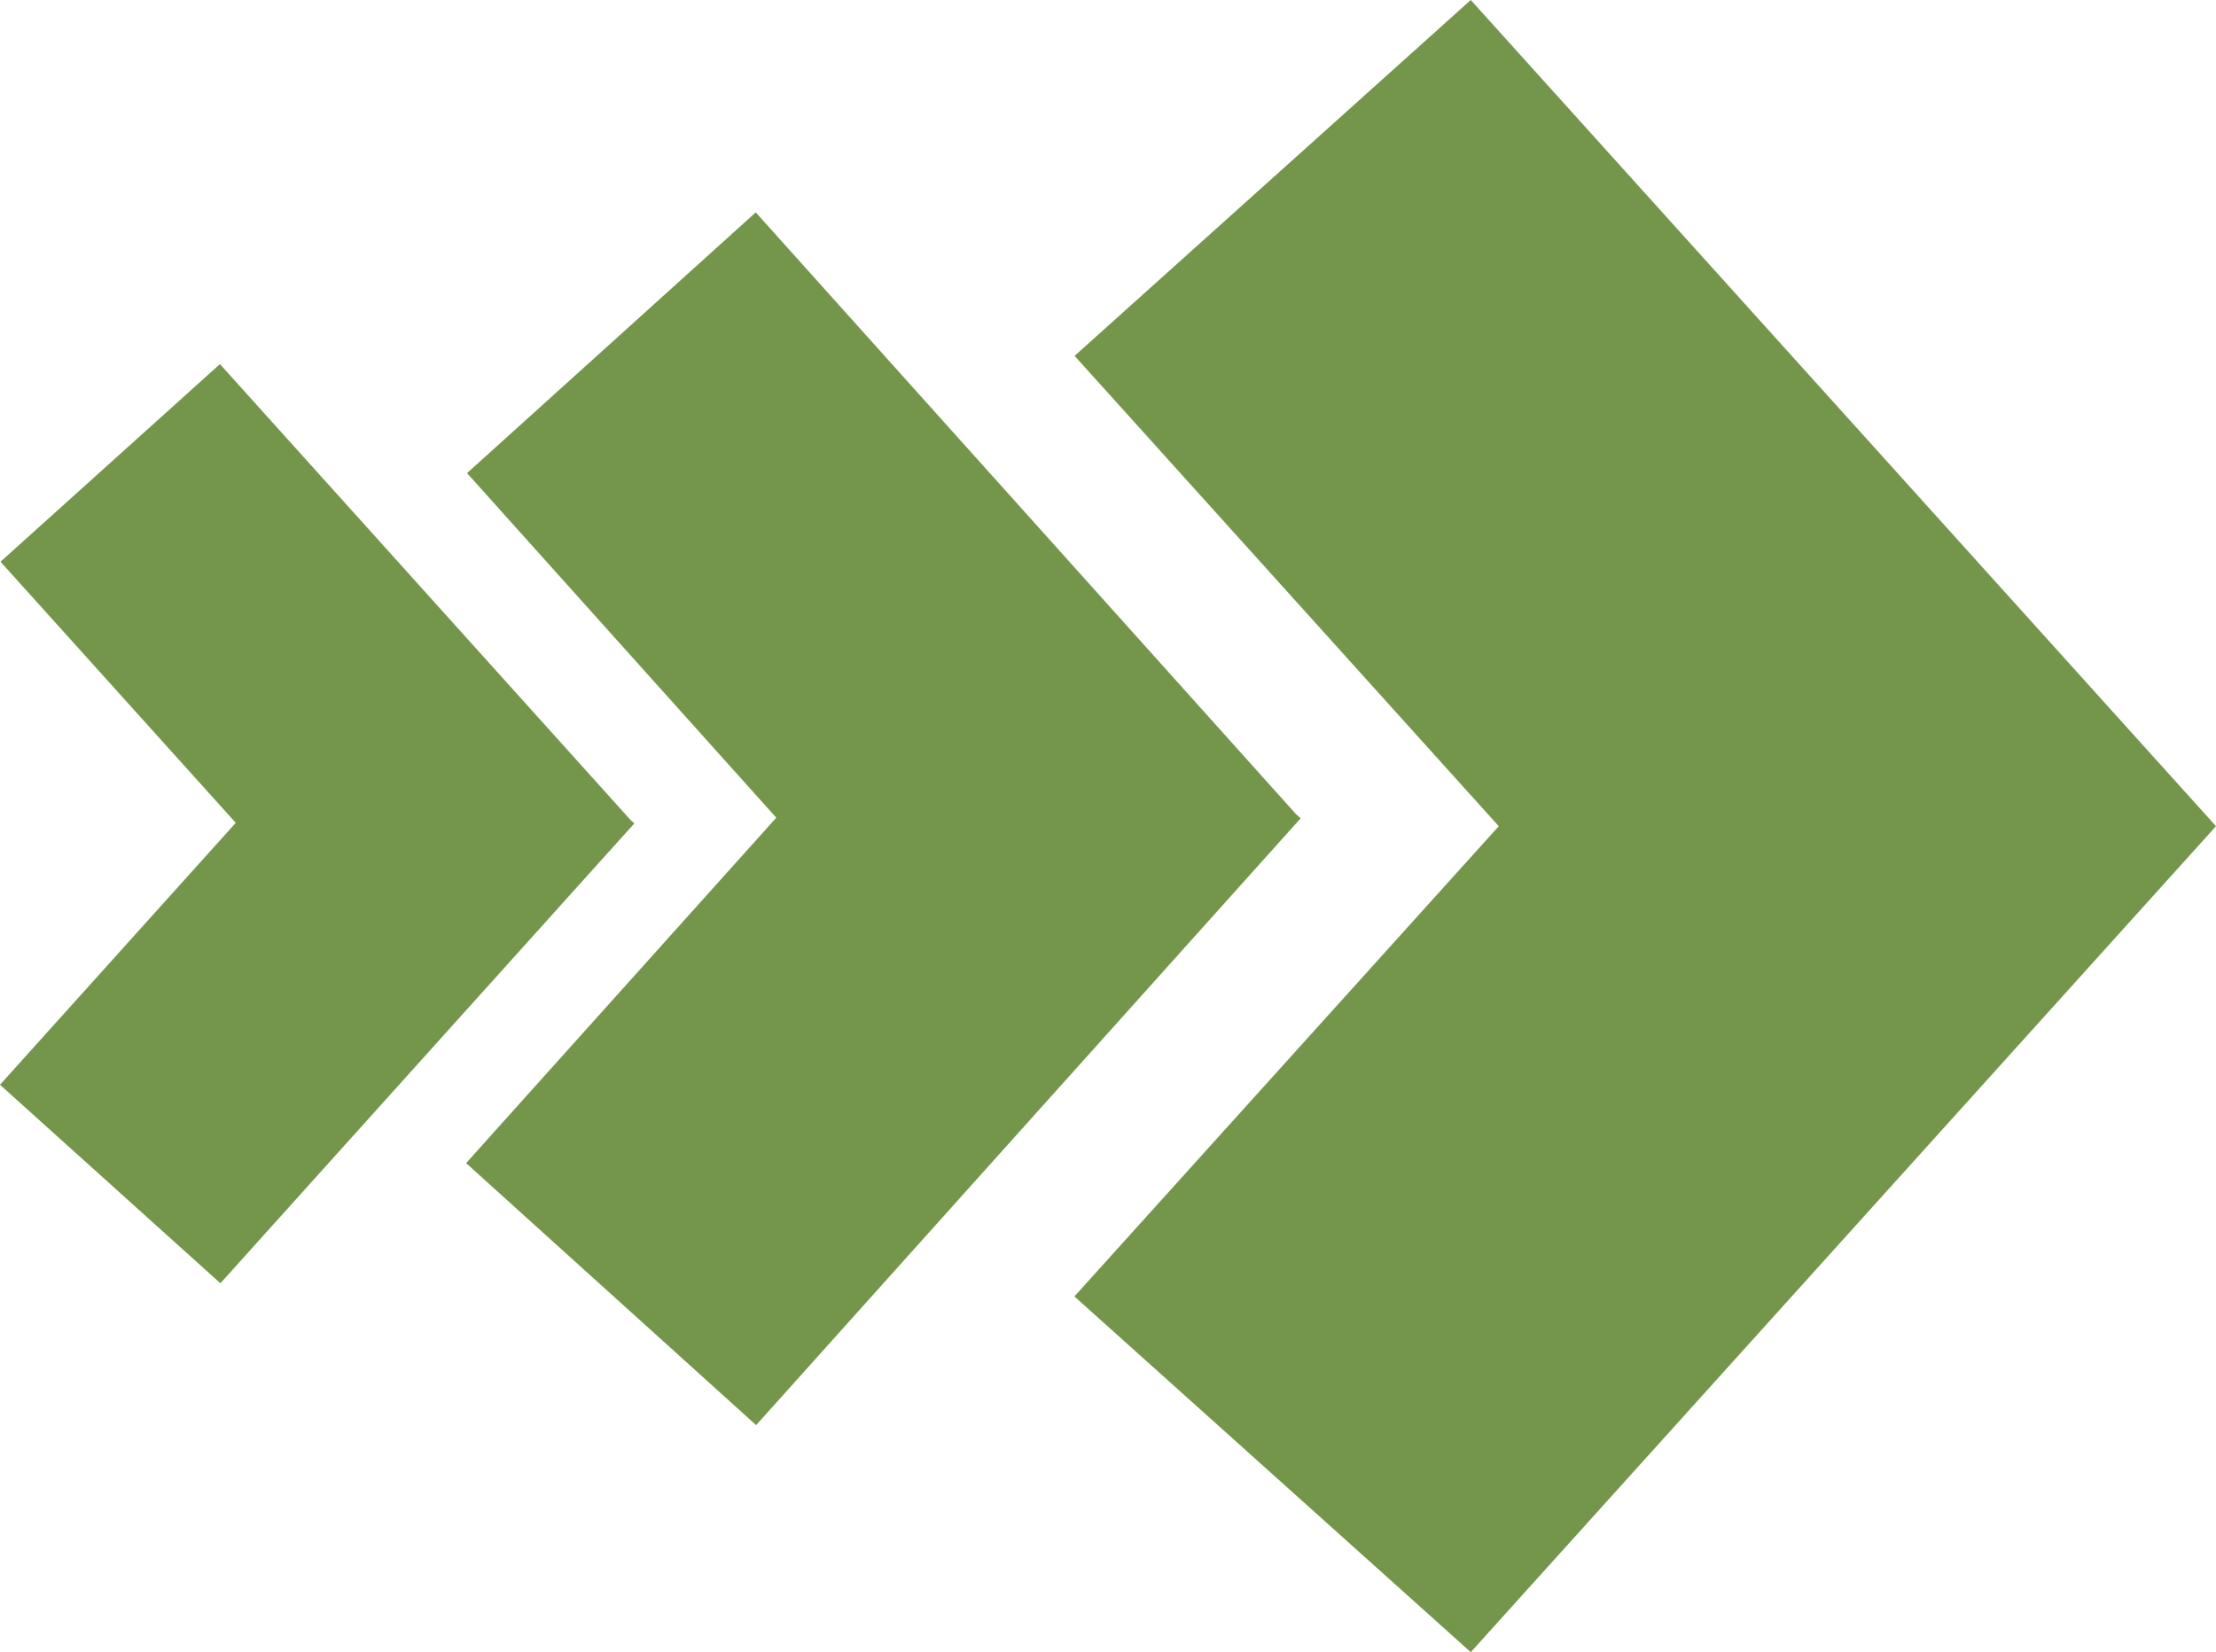 <svg xmlns="http://www.w3.org/2000/svg" width="47.467" height="35.394" viewBox="0 0 47.467 35.394">
  <g id="Grupo_1116533" data-name="Grupo 1116533" transform="translate(-180 -4077.721)">
    <path id="Trazado_877785" data-name="Trazado 877785" d="M44.5,17.7l-9.09,10.074L43.9,35.395,59.863,17.7l0,0,0,0L43.9,0,35.414,7.624Z" transform="translate(167.604 4077.721)" fill="#73964a"/>
    <path id="Trazado_877786" data-name="Trazado 877786" d="M21.574,33.237l11.664-13-.1-.09L21.566,7.256l-6.184,5.586,6.624,7.382-6.644,7.4Z" transform="translate(174.622 4075.015)" fill="#73964a"/>
    <path id="Trazado_877787" data-name="Trazado 877787" d="M4.721,31.786l8.866-9.851-.076-.069-8.8-9.772-4.7,4.234L5.05,21.922,0,27.533Z" transform="translate(180 4073.427)" fill="#73964a"/>
  </g>
</svg>
